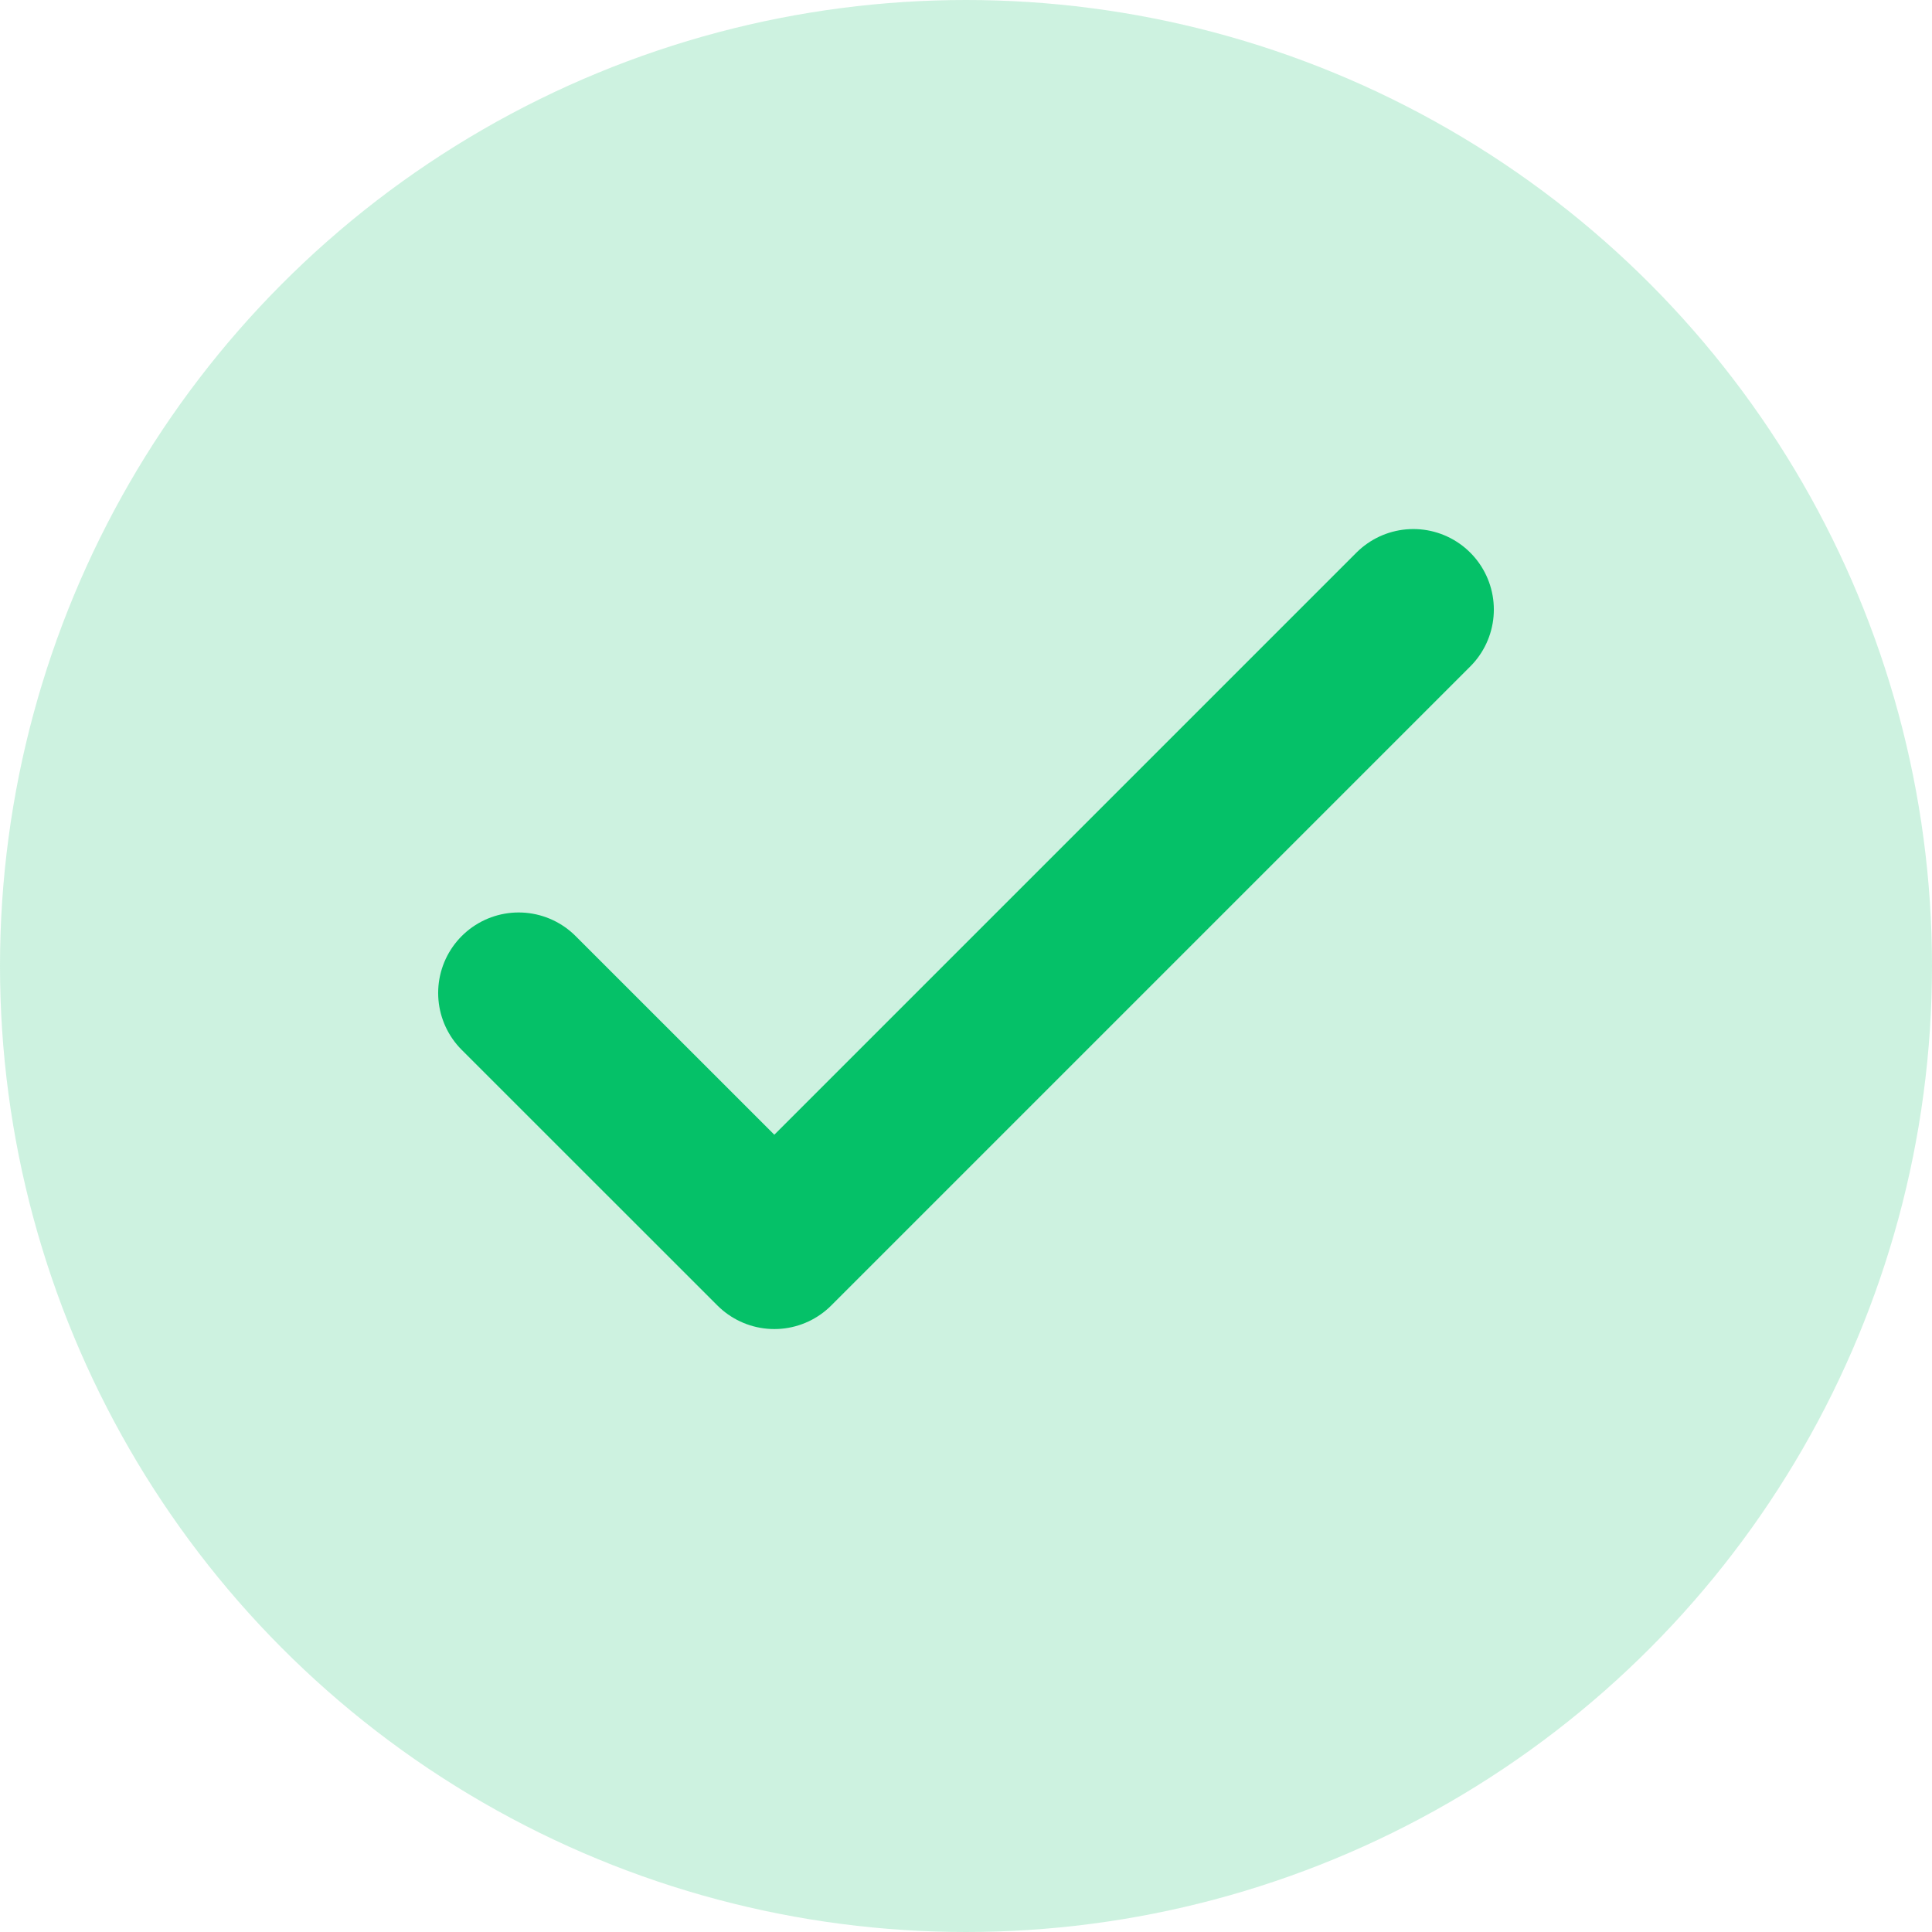 <svg width="24" height="24" viewBox="0 0 24 24" fill="none" xmlns="http://www.w3.org/2000/svg">
<g clip-path="url(#clip0_3460_24270)">
<circle opacity="0.2" cx="12" cy="12" r="12" fill="#05C168"/>
<path d="M6.443 12.335L9.619 15.51L17.557 7.572" stroke="#05C168" stroke-width="2" stroke-linecap="round" stroke-linejoin="round"/>
</g>
<defs>
<clipPath id="clip0_3460_24270">
<rect width="24" height="24" fill="white"/>
</clipPath>
</defs>
</svg>
